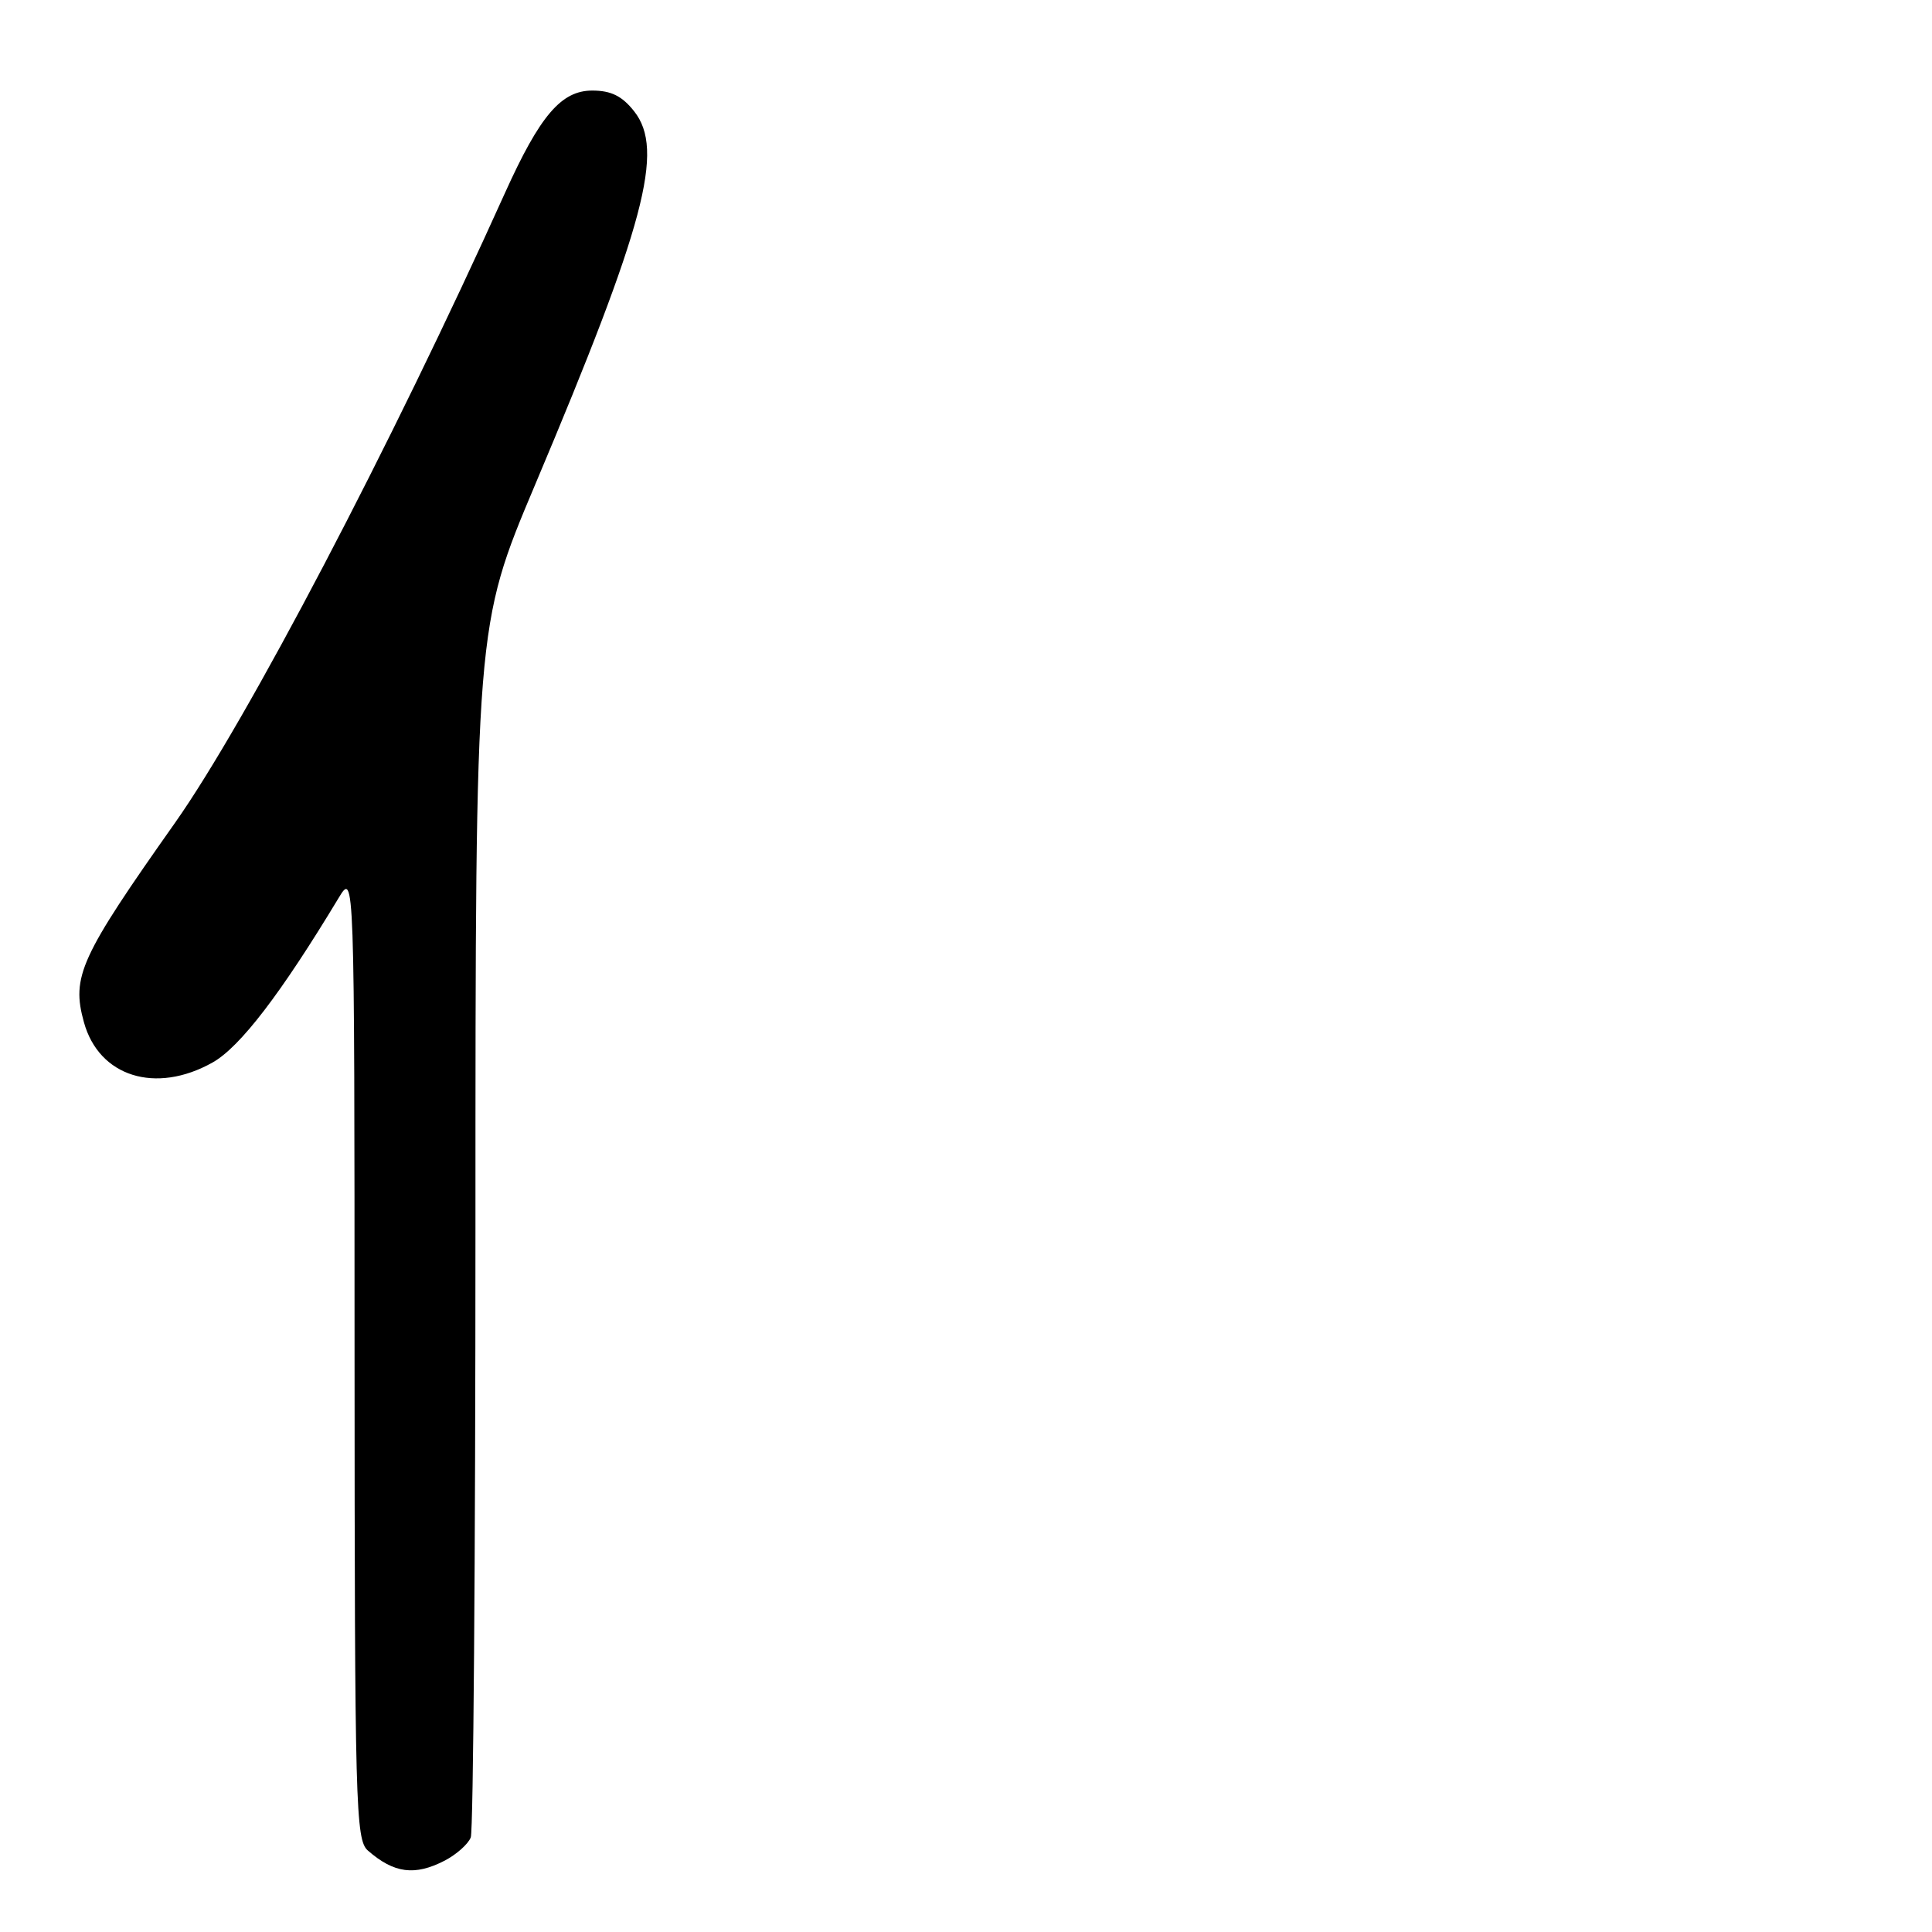 <?xml version="1.0" encoding="UTF-8" standalone="no"?>
<!DOCTYPE svg PUBLIC "-//W3C//DTD SVG 1.1//EN" "http://www.w3.org/Graphics/SVG/1.1/DTD/svg11.dtd" >
<svg xmlns="http://www.w3.org/2000/svg" xmlns:xlink="http://www.w3.org/1999/xlink" version="1.1" viewBox="0 0 256 256">
 <g >
 <path fill="currentColor"
d=" M 58.93 246.54 C 60.48 245.73 62.04 244.35 62.38 243.46 C 62.72 242.56 63.00 206.09 63.00 162.41 C 63.00 82.97 63.00 82.97 70.90 64.24 C 85.48 29.68 88.08 19.88 84.03 14.75 C 82.43 12.72 80.97 12.00 78.48 12.00 C 74.36 12.00 71.54 15.32 66.91 25.57 C 51.83 59.02 32.68 95.57 23.21 109.00 C 10.61 126.85 9.44 129.40 11.12 135.45 C 13.11 142.67 20.63 145.02 28.16 140.79 C 31.81 138.74 37.22 131.67 44.86 119.00 C 46.97 115.50 46.97 115.50 46.98 179.60 C 47.00 239.38 47.12 243.79 48.75 245.21 C 52.21 248.23 54.96 248.59 58.93 246.54 Z "/>
</g>
</svg>